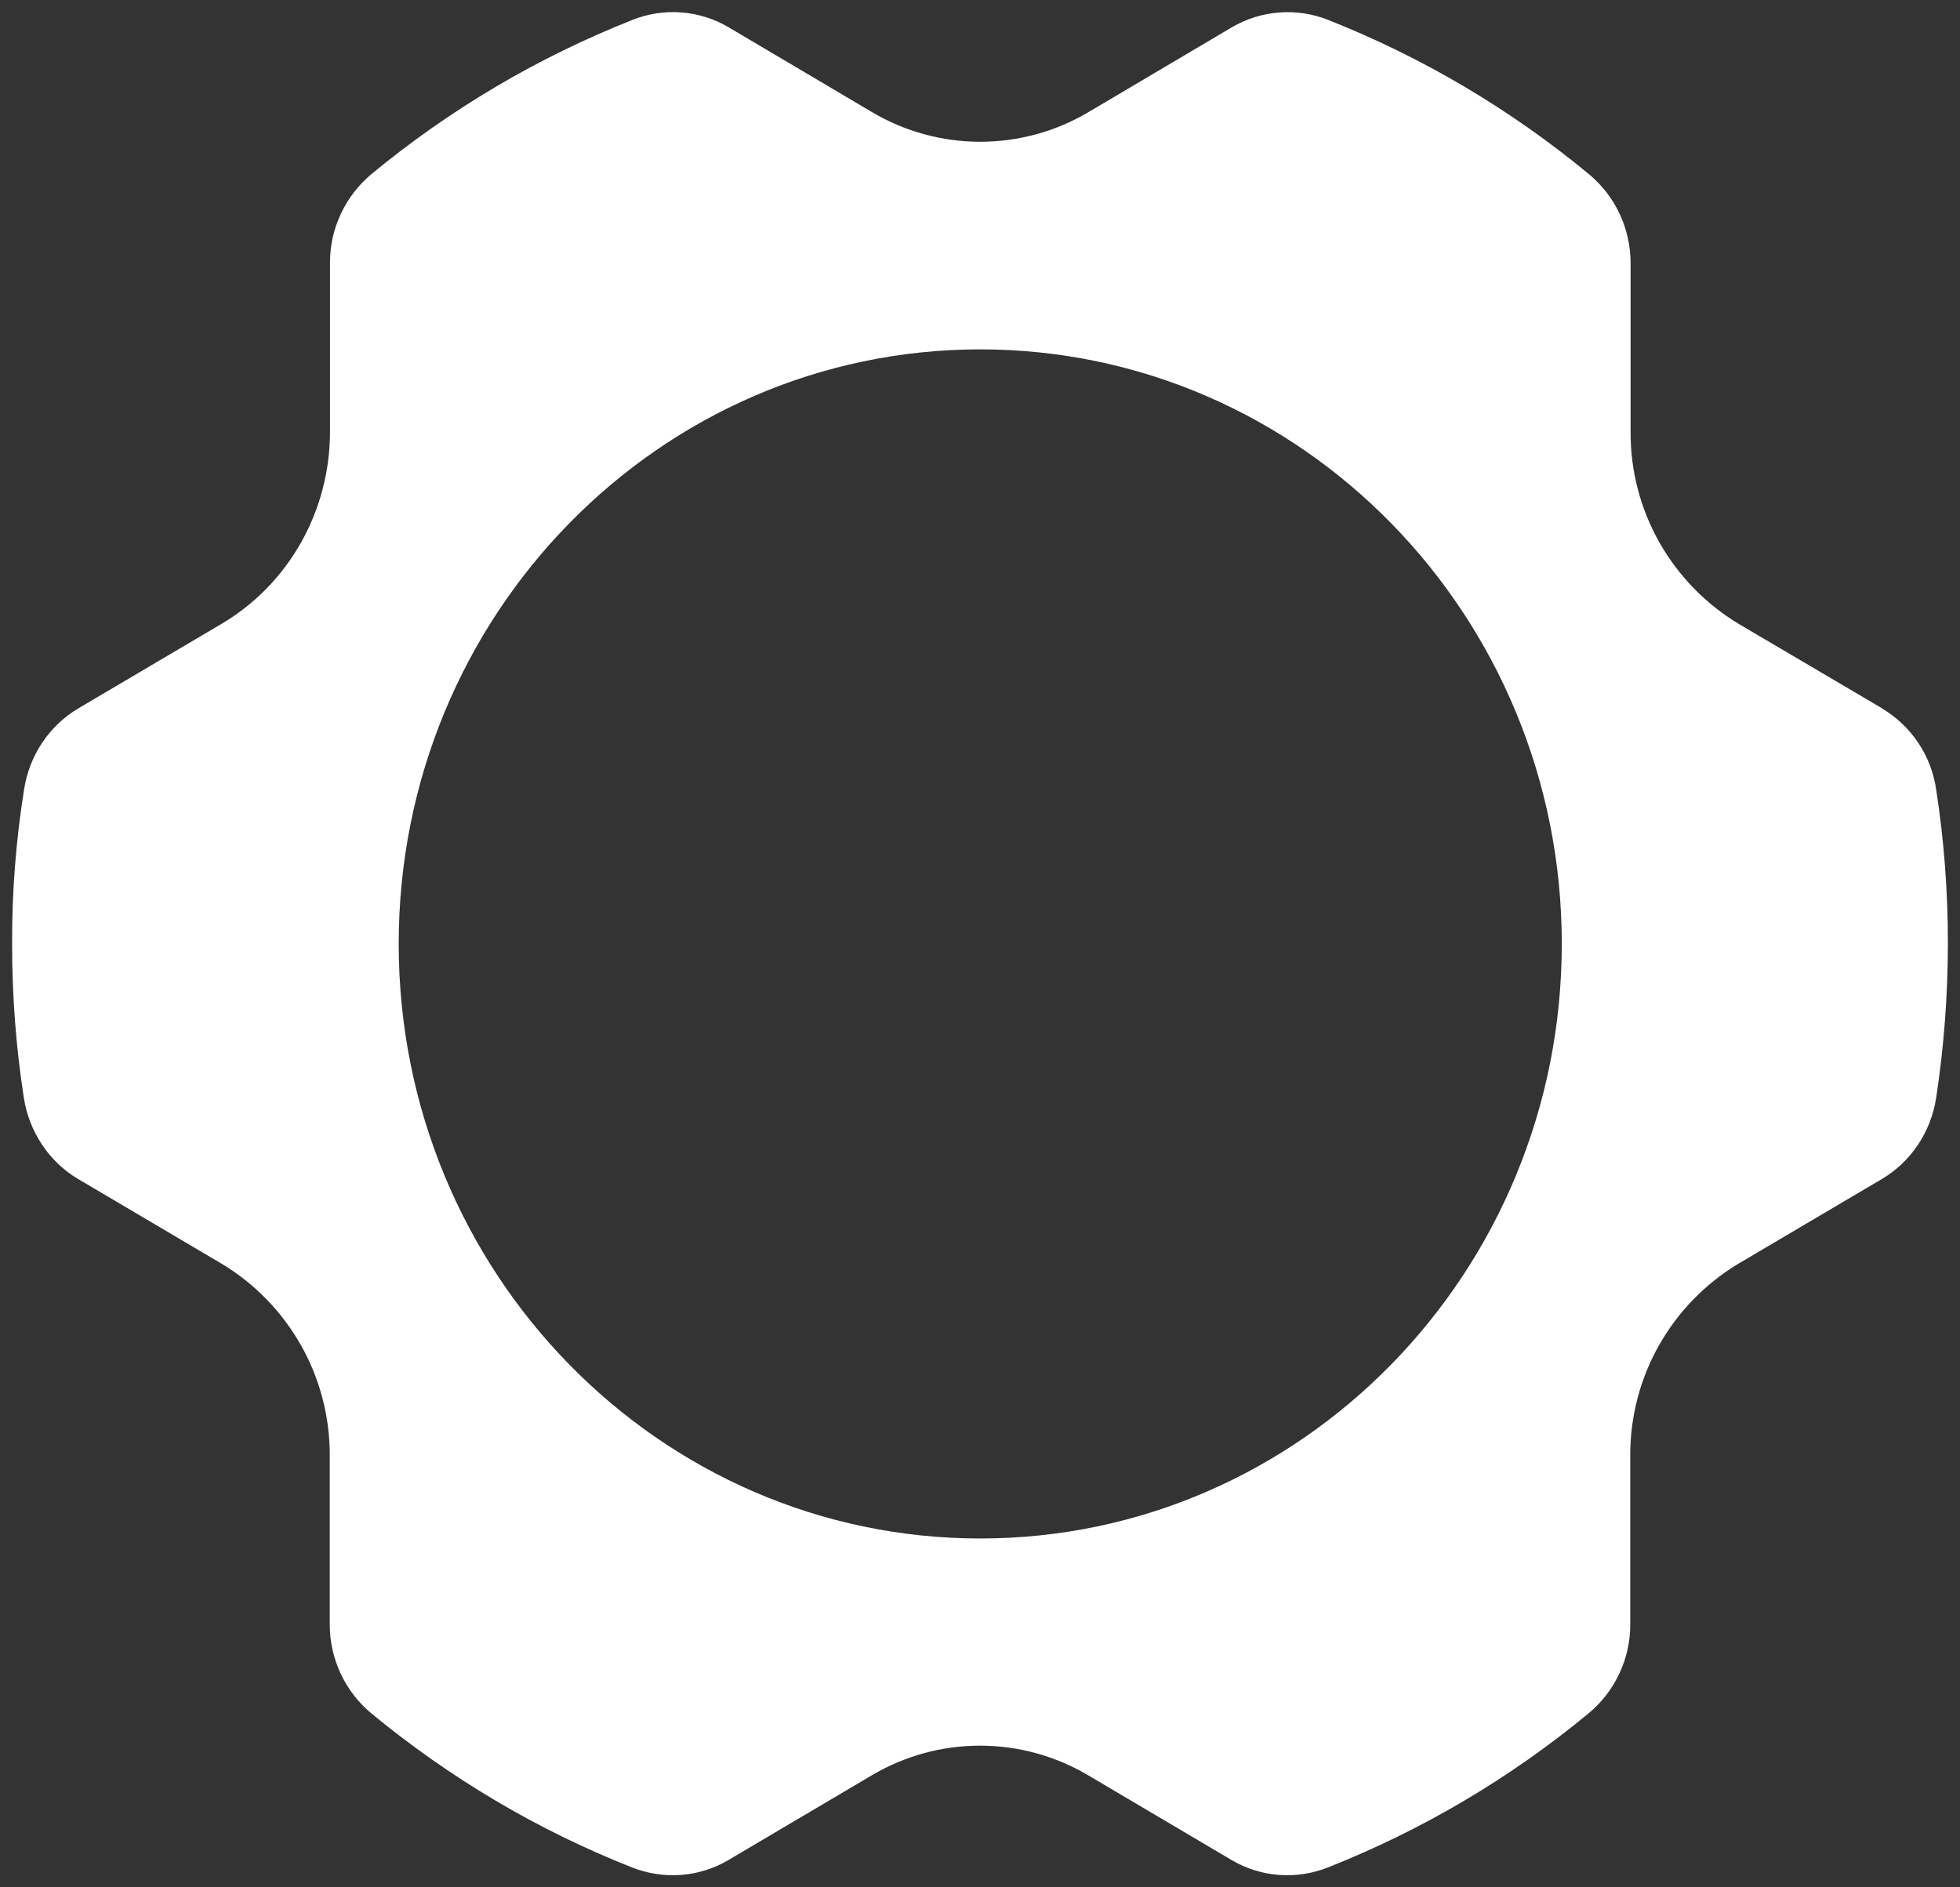 <svg width="81" height="78" viewBox="0 0 81 78" fill="none" xmlns="http://www.w3.org/2000/svg">
<rect x="0" y="0" width="81" height="78" fill="#333333" stroke="none"/>
<path d="M77.787 29.278L71.867 25.792C70.495 24.968 69.361 23.804 68.575 22.414C67.79 21.023 67.381 19.454 67.387 17.859V10.876C67.387 9.446 66.753 8.099 65.667 7.2C62.434 4.524 58.797 2.372 54.89 0.823C54.248 0.568 53.556 0.463 52.867 0.516C52.177 0.568 51.509 0.776 50.913 1.125L44.99 4.629C43.636 5.434 42.088 5.859 40.51 5.859C38.932 5.859 37.384 5.434 36.03 4.629L30.107 1.125C29.511 0.774 28.842 0.564 28.152 0.513C27.462 0.461 26.769 0.568 26.127 0.827C22.223 2.372 18.589 4.519 15.357 7.19C14.817 7.639 14.383 8.202 14.086 8.837C13.788 9.472 13.635 10.165 13.637 10.866V17.846C13.637 21.117 11.937 24.139 9.157 25.782L3.244 29.272C2.034 29.985 1.21 31.223 0.994 32.633C0.658 34.739 0.493 36.869 0.5 39.002C0.5 41.165 0.661 43.284 0.984 45.359C1.2 46.769 2.024 48.016 3.234 48.73L9.147 52.22C10.52 53.044 11.654 54.208 12.439 55.599C13.224 56.99 13.633 58.56 13.627 60.156V67.136C13.627 68.566 14.264 69.913 15.347 70.812C18.564 73.466 22.194 75.629 26.117 77.178C27.427 77.692 28.887 77.59 30.097 76.876L36.02 73.376C37.374 72.571 38.922 72.145 40.5 72.145C42.078 72.145 43.626 72.571 44.98 73.376L50.903 76.876C52.113 77.59 53.583 77.692 54.88 77.178C58.785 75.631 62.421 73.482 65.653 70.808C66.193 70.359 66.627 69.797 66.924 69.162C67.221 68.528 67.375 67.836 67.373 67.136V60.156C67.367 58.56 67.776 56.99 68.561 55.599C69.346 54.208 70.481 53.044 71.853 52.22L77.767 48.73C78.977 48.016 79.8 46.779 80.017 45.359C80.334 43.284 80.496 41.165 80.5 39.002C80.5 36.835 80.339 34.715 80.017 32.642C79.919 31.952 79.669 31.292 79.282 30.71C78.896 30.129 78.384 29.641 77.783 29.282L77.787 29.278ZM40.51 63.583C27.24 63.583 16.477 52.578 16.477 39.009C16.477 25.44 27.24 14.439 40.51 14.439C53.78 14.439 64.543 25.44 64.543 39.009C64.543 52.578 53.777 63.583 40.51 63.583Z" fill="white"/>
</svg>
